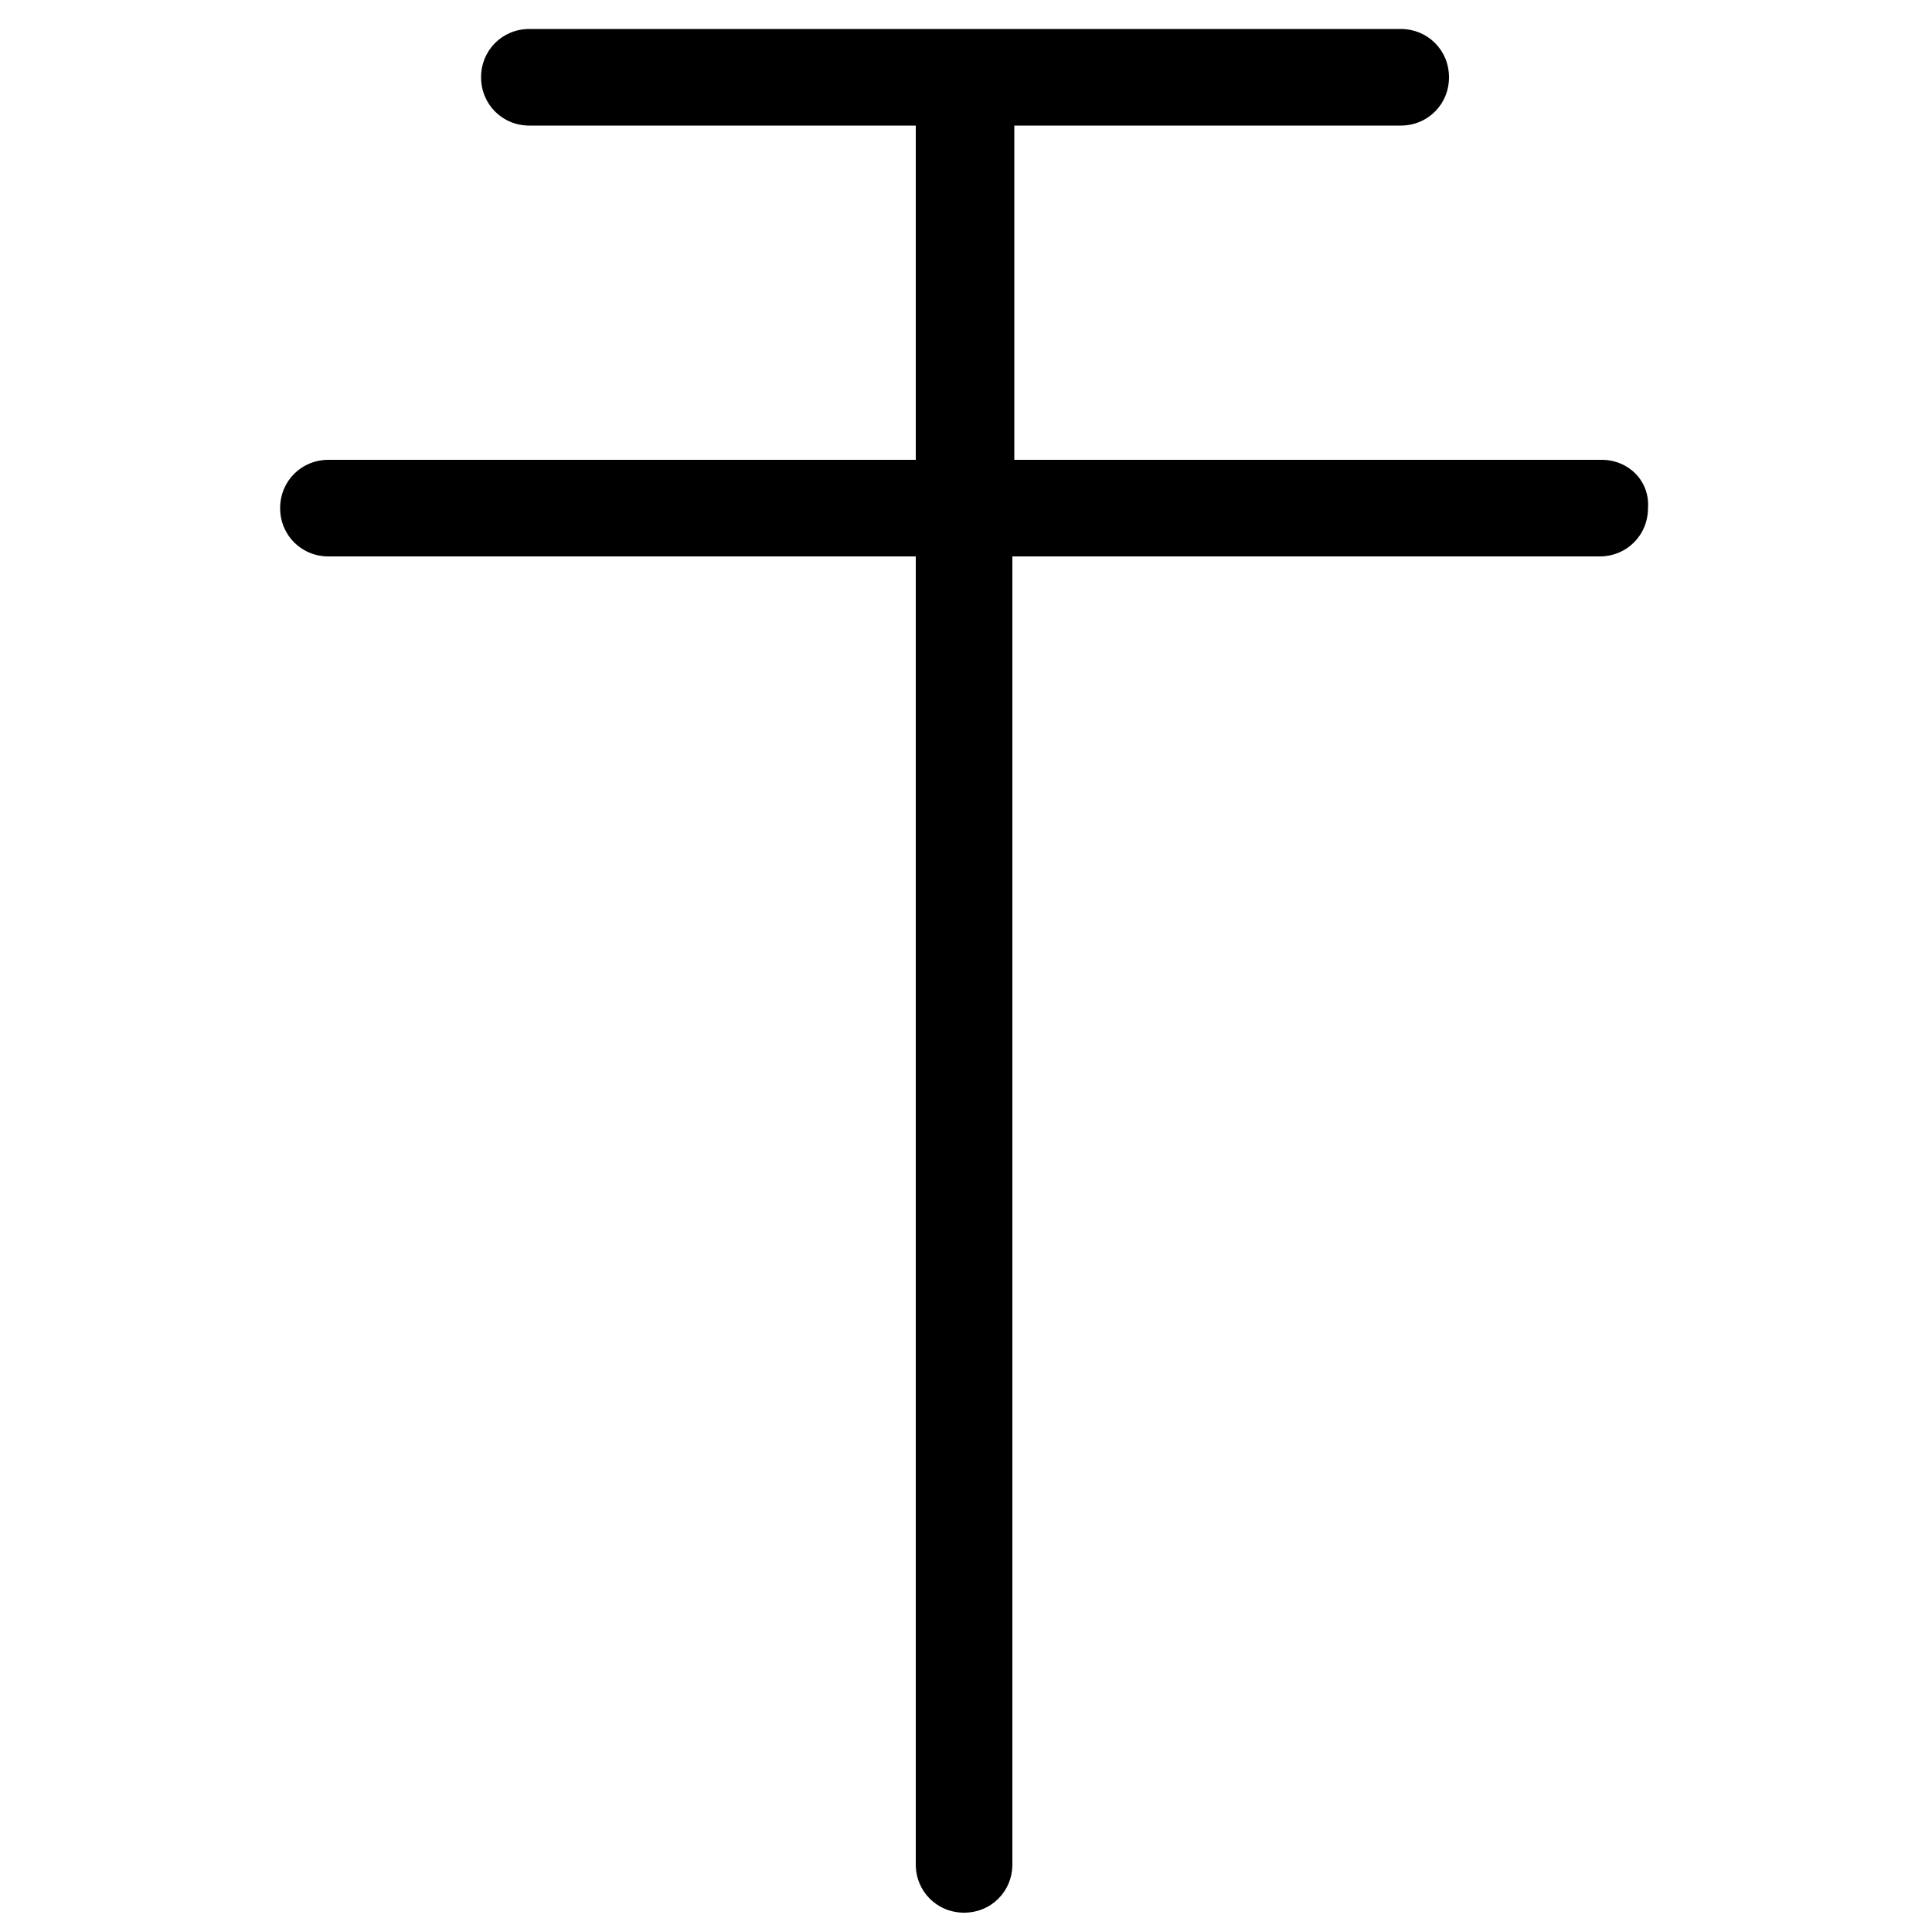 <?xml version="1.0" encoding="utf-8"?>
<!-- Generator: Adobe Illustrator 19.0.0, SVG Export Plug-In . SVG Version: 6.00 Build 0)  -->
<svg version="1.1" id="Layer_2" xmlns="http://www.w3.org/2000/svg" xmlns:xlink="http://www.w3.org/1999/xlink" x="0px" y="0px"
	 width="100px" height="100px" viewBox="-249 151 100 100" style="enable-background:new -249 151 100 100;" xml:space="preserve">
<path d="M-166.1,174.8h-30.4v-17.3h20c1.4,0,2.5-1.1,2.5-2.5l0,0c0-1.4-1.1-2.5-2.5-2.5h-45.1c-1.4,0-2.5,1.1-2.5,2.5l0,0
	c0,1.4,1.1,2.5,2.5,2.5h20v17.3h-30.4c-1.4,0-2.5,1.1-2.5,2.5l0,0c0,1.4,1.1,2.5,2.5,2.5h30.4v67.7c0,1.4,1.1,2.5,2.5,2.5h0
	c1.4,0,2.5-1.1,2.5-2.5v-67.7h30.4c1.4,0,2.5-1.1,2.5-2.5l0,0C-163.6,175.9-164.7,174.8-166.1,174.8z"/>
</svg>
